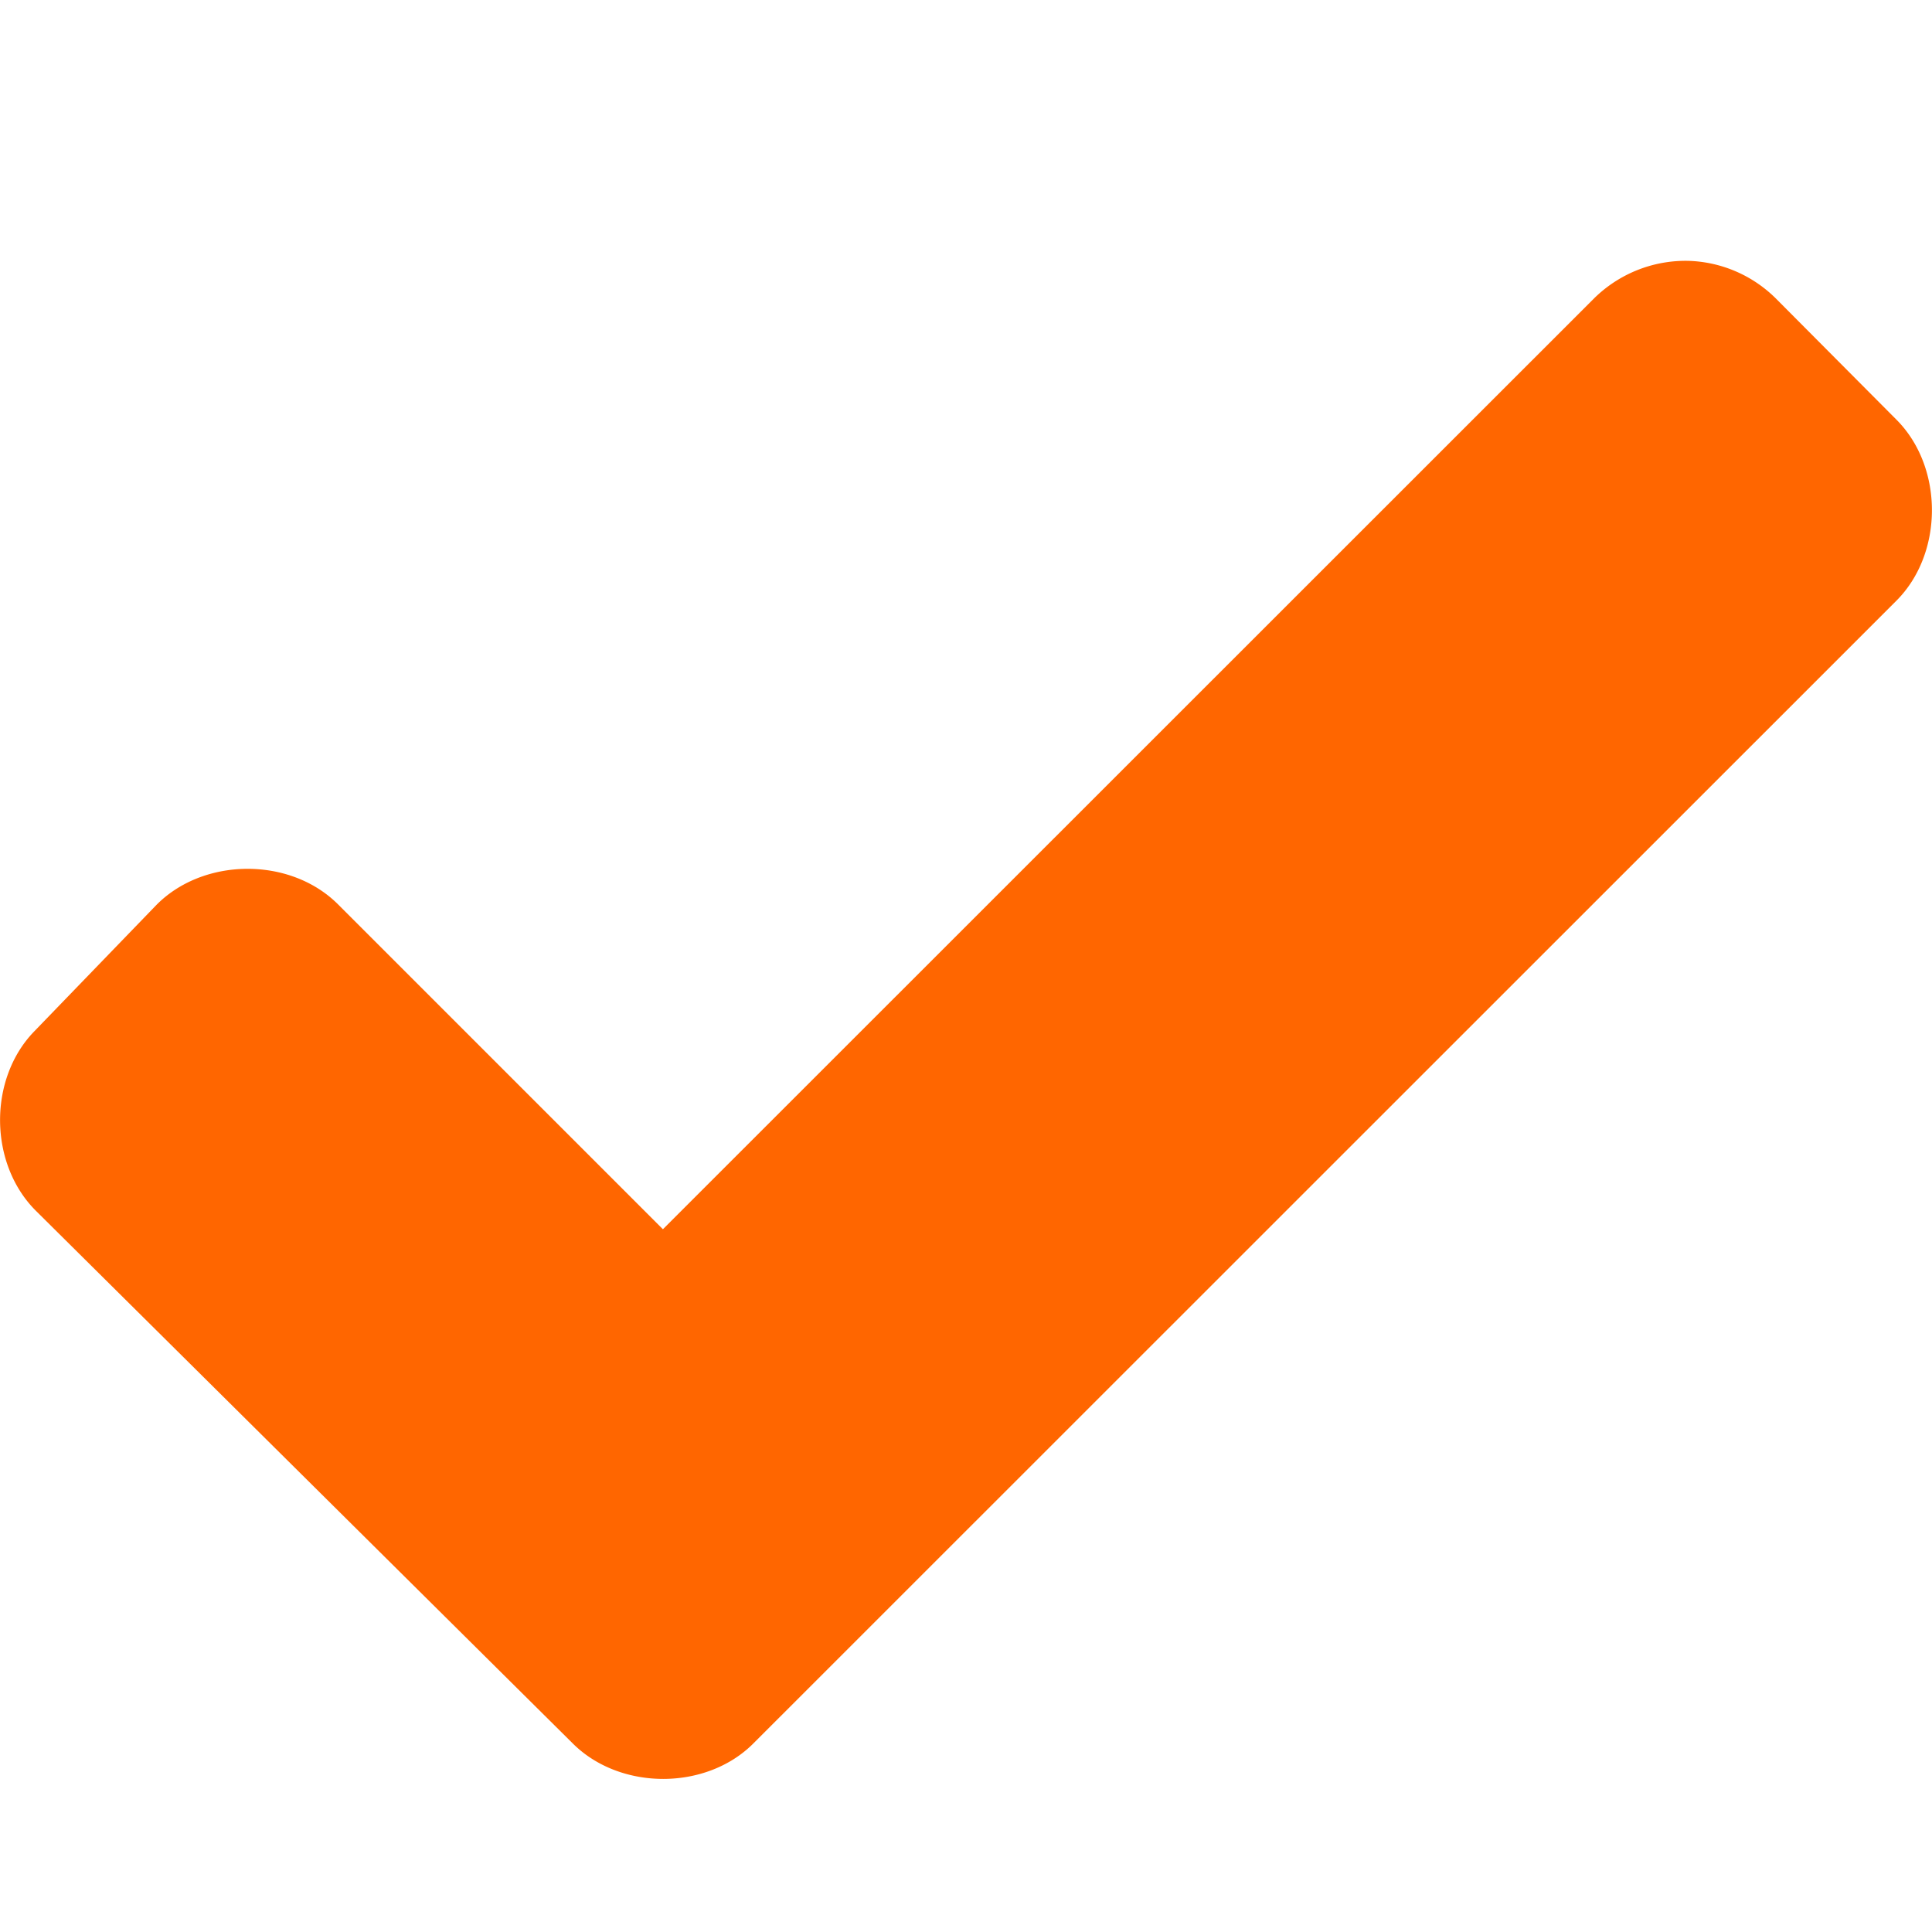 <svg height="64" width="64" xmlns="http://www.w3.org/2000/svg"><path d="m55.87 8.64a4.32 4.32 0 0 0 -3.06 1.24 1.78 1.78 0 0 0 0 0l-30.85 30.84-10.76-10.76c-1.6-1.6-4.5-1.56-6.05.05l-4.02 4.16a1.78 1.78 0 0 0 0 0c-1.53 1.58-1.5 4.4.07 5.95l17.78 17.64c1.57 1.56 4.42 1.56 5.98-.01a1.78 1.78 0 0 0 0 0l37.86-37.85c1.57-1.57 1.57-4.43 0-6l-4-4.02a1.78 1.78 0 0 0 0 0 4.29 4.29 0 0 0 -2.93-1.24z" fill="#f60"/></svg>
